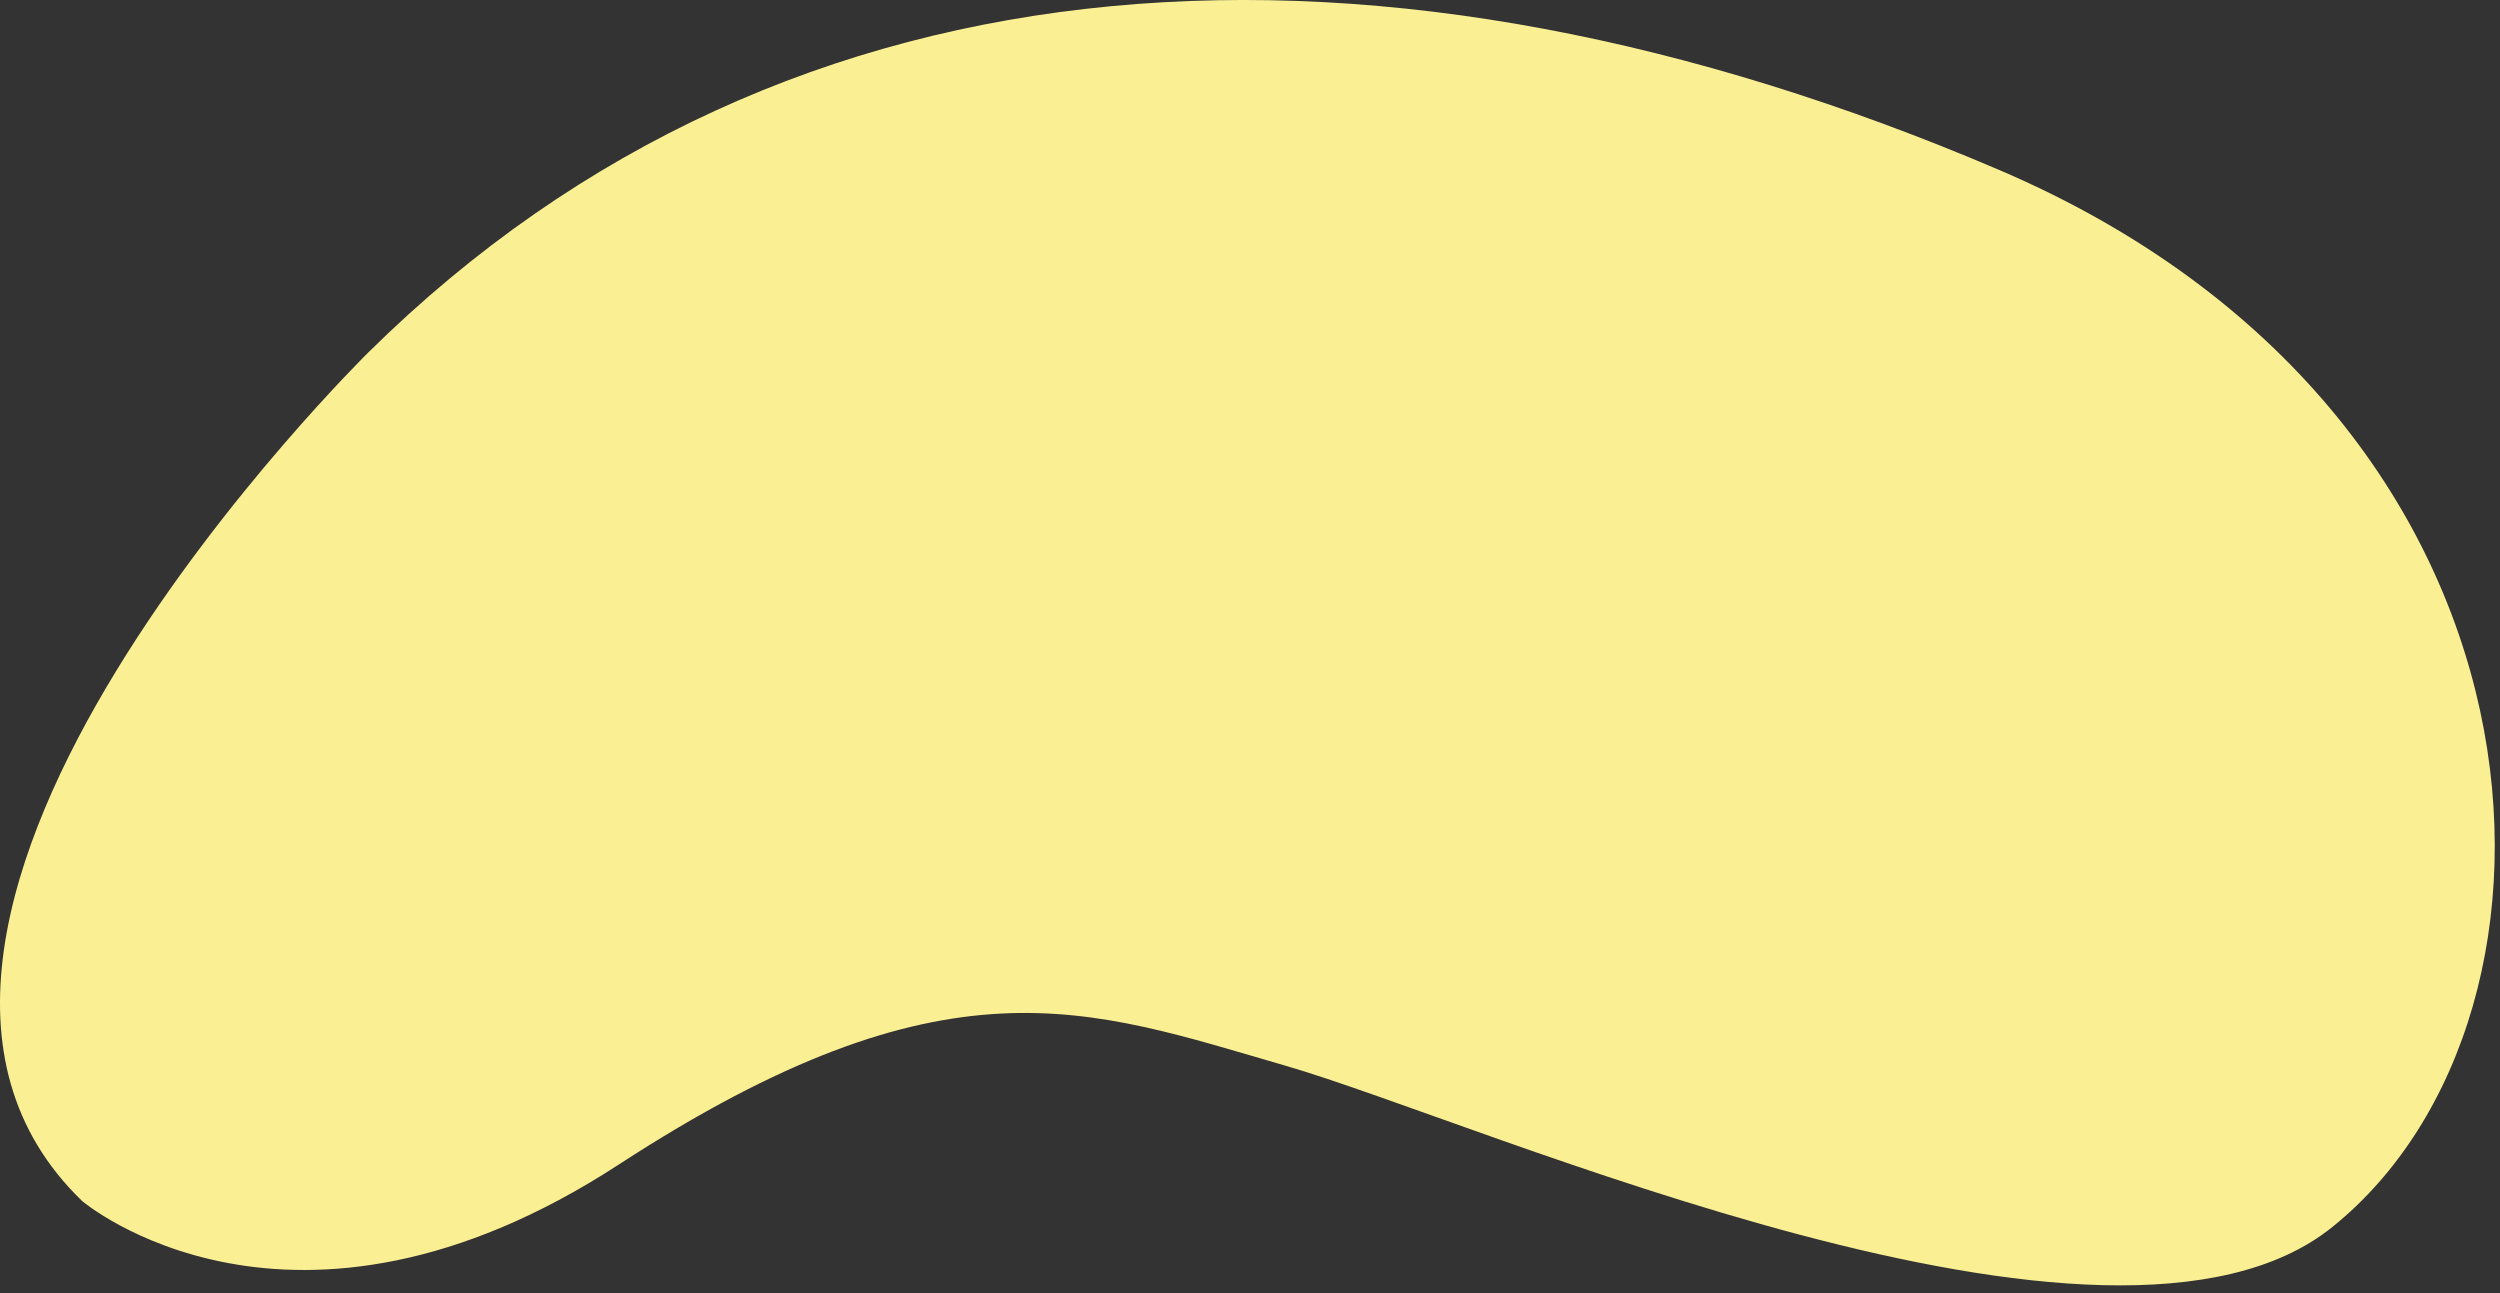 <?xml version="1.0" encoding="utf-8"?>
<!-- Generator: Adobe Illustrator 16.0.3, SVG Export Plug-In . SVG Version: 6.00 Build 0)  -->
<!DOCTYPE svg PUBLIC "-//W3C//DTD SVG 1.1//EN" "http://www.w3.org/Graphics/SVG/1.1/DTD/svg11.dtd">
<svg version="1.1" id="Layer_1" xmlns="http://www.w3.org/2000/svg" xmlns:xlink="http://www.w3.org/1999/xlink" x="0px" y="0px"
	 width="320px" height="165.5px" viewBox="0 0 320 165.5" enable-background="new 0 0 320 165.5" xml:space="preserve">
<rect x="0" y="0" width="320" height="165.5" fill="#333333" stroke="none"/>
<path fill="#FAF093" d="M47.189,45.07c0,0-73.999,72.667-36.666,108.667c0,0,26.666,22.666,68.666-4.667
	s60.001-19.999,85.333-12.666c25.334,7.333,105.607,43.491,134,20.666c34-27.333,30.666-104-42.666-135.333
	C177.132-11.899,101.189-8.264,47.189,45.07z"/>
</svg>
